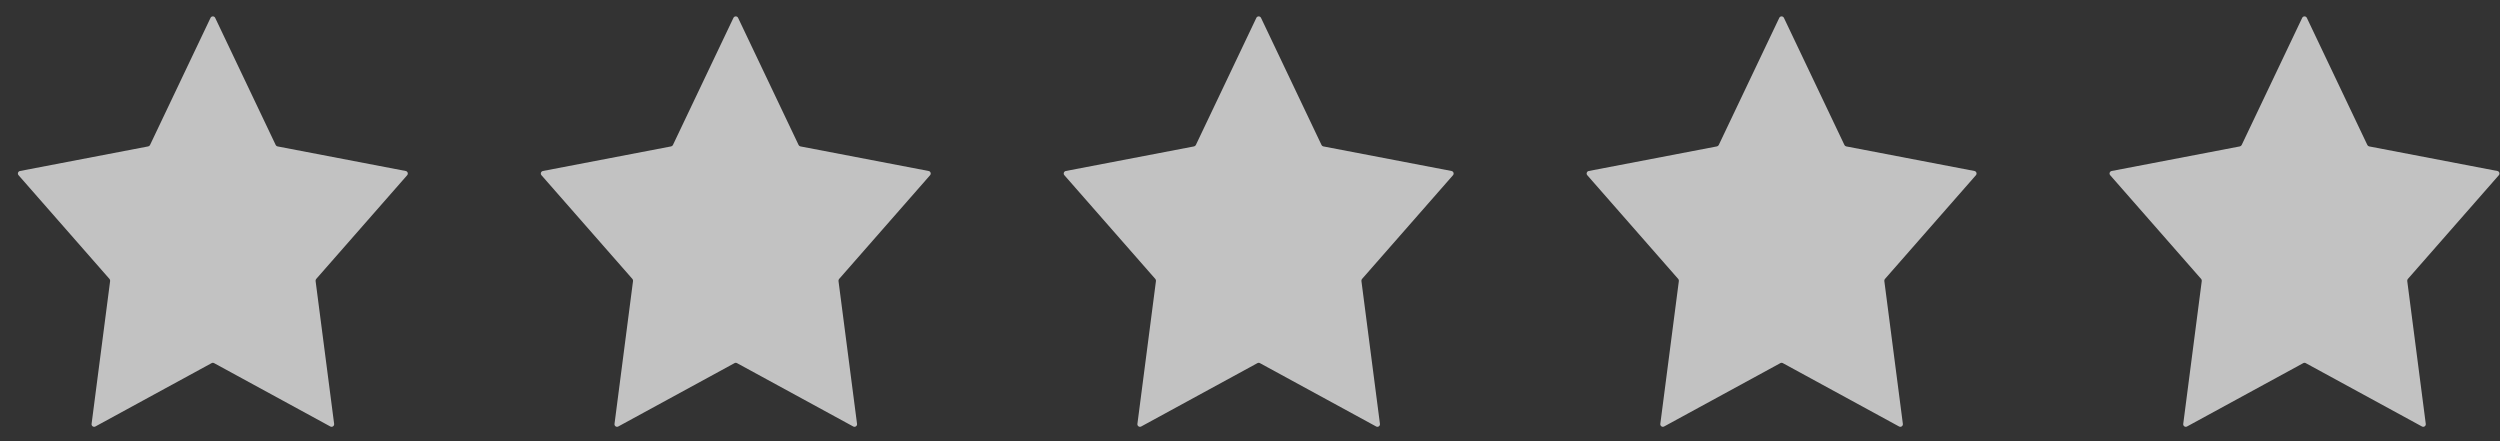 <svg width="136" height="24" viewBox="0 0 136 24" fill="none" xmlns="http://www.w3.org/2000/svg">
<rect x="0" y="0" width="136" height="24" fill="#333333" stroke="none"/>
<path d="M11.453 0.971C11.504 0.865 11.655 0.865 11.706 0.971L14.998 7.888C15.017 7.928 15.054 7.957 15.098 7.965L22.071 9.302C22.177 9.323 22.221 9.451 22.15 9.532L17.201 15.176C17.175 15.206 17.163 15.246 17.168 15.286L18.177 23.06C18.191 23.173 18.071 23.256 17.971 23.201L11.646 19.754C11.604 19.731 11.554 19.731 11.512 19.754L5.188 23.201C5.088 23.256 4.967 23.173 4.982 23.06L5.991 15.286C5.996 15.246 5.984 15.206 5.957 15.176L1.009 9.532C0.937 9.451 0.981 9.323 1.088 9.302L8.061 7.965C8.105 7.957 8.142 7.928 8.161 7.888L11.453 0.971Z" fill="white" fill-opacity="0.7"/>
<path d="M39.899 0.971C39.95 0.865 40.102 0.865 40.152 0.971L43.444 7.888C43.463 7.928 43.501 7.957 43.544 7.965L50.517 9.302C50.624 9.323 50.668 9.451 50.596 9.532L45.648 15.176C45.621 15.206 45.609 15.246 45.614 15.286L46.623 23.06C46.638 23.173 46.517 23.256 46.417 23.201L40.093 19.754C40.051 19.731 40.001 19.731 39.959 19.754L33.634 23.201C33.534 23.256 33.414 23.173 33.429 23.06L34.437 15.286C34.442 15.246 34.43 15.206 34.404 15.176L29.455 9.532C29.384 9.451 29.428 9.323 29.534 9.302L36.507 7.965C36.551 7.957 36.588 7.928 36.607 7.888L39.899 0.971Z" fill="white" fill-opacity="0.7"/>
<path d="M68.346 0.971C68.396 0.865 68.548 0.865 68.599 0.971L71.891 7.888C71.91 7.928 71.947 7.957 71.991 7.965L78.964 9.302C79.07 9.323 79.114 9.451 79.043 9.532L74.094 15.176C74.068 15.206 74.056 15.246 74.061 15.286L75.069 23.06C75.084 23.173 74.964 23.256 74.864 23.201L68.539 19.754C68.497 19.731 68.447 19.731 68.405 19.754L62.081 23.201C61.98 23.256 61.86 23.173 61.875 23.06L62.884 15.286C62.889 15.246 62.877 15.206 62.85 15.176L57.902 9.532C57.83 9.451 57.874 9.323 57.98 9.302L64.954 7.965C64.997 7.957 65.035 7.928 65.054 7.888L68.346 0.971Z" fill="white" fill-opacity="0.7"/>
<path d="M96.792 0.971C96.843 0.865 96.994 0.865 97.045 0.971L100.337 7.888C100.356 7.928 100.393 7.957 100.437 7.965L107.41 9.302C107.517 9.323 107.561 9.451 107.489 9.532L102.541 15.176C102.514 15.206 102.502 15.246 102.507 15.286L103.516 23.06C103.531 23.173 103.41 23.256 103.31 23.201L96.986 19.754C96.944 19.731 96.893 19.731 96.852 19.754L90.527 23.201C90.427 23.256 90.307 23.173 90.321 23.06L91.33 15.286C91.335 15.246 91.323 15.206 91.296 15.176L86.348 9.532C86.277 9.451 86.321 9.323 86.427 9.302L93.4 7.965C93.444 7.957 93.481 7.928 93.5 7.888L96.792 0.971Z" fill="white" fill-opacity="0.7"/>
<path d="M125.239 0.971C125.289 0.865 125.441 0.865 125.492 0.971L128.784 7.888C128.803 7.928 128.84 7.957 128.884 7.965L135.857 9.302C135.963 9.323 136.007 9.451 135.936 9.532L130.987 15.176C130.961 15.206 130.949 15.246 130.954 15.286L131.962 23.06C131.977 23.173 131.857 23.256 131.756 23.201L125.432 19.754C125.39 19.731 125.34 19.731 125.298 19.754L118.974 23.201C118.873 23.256 118.753 23.173 118.768 23.06L119.776 15.286C119.782 15.246 119.769 15.206 119.743 15.176L114.795 9.532C114.723 9.451 114.767 9.323 114.873 9.302L121.847 7.965C121.89 7.957 121.927 7.928 121.947 7.888L125.239 0.971Z" fill="white" fill-opacity="0.7"/>
</svg>
